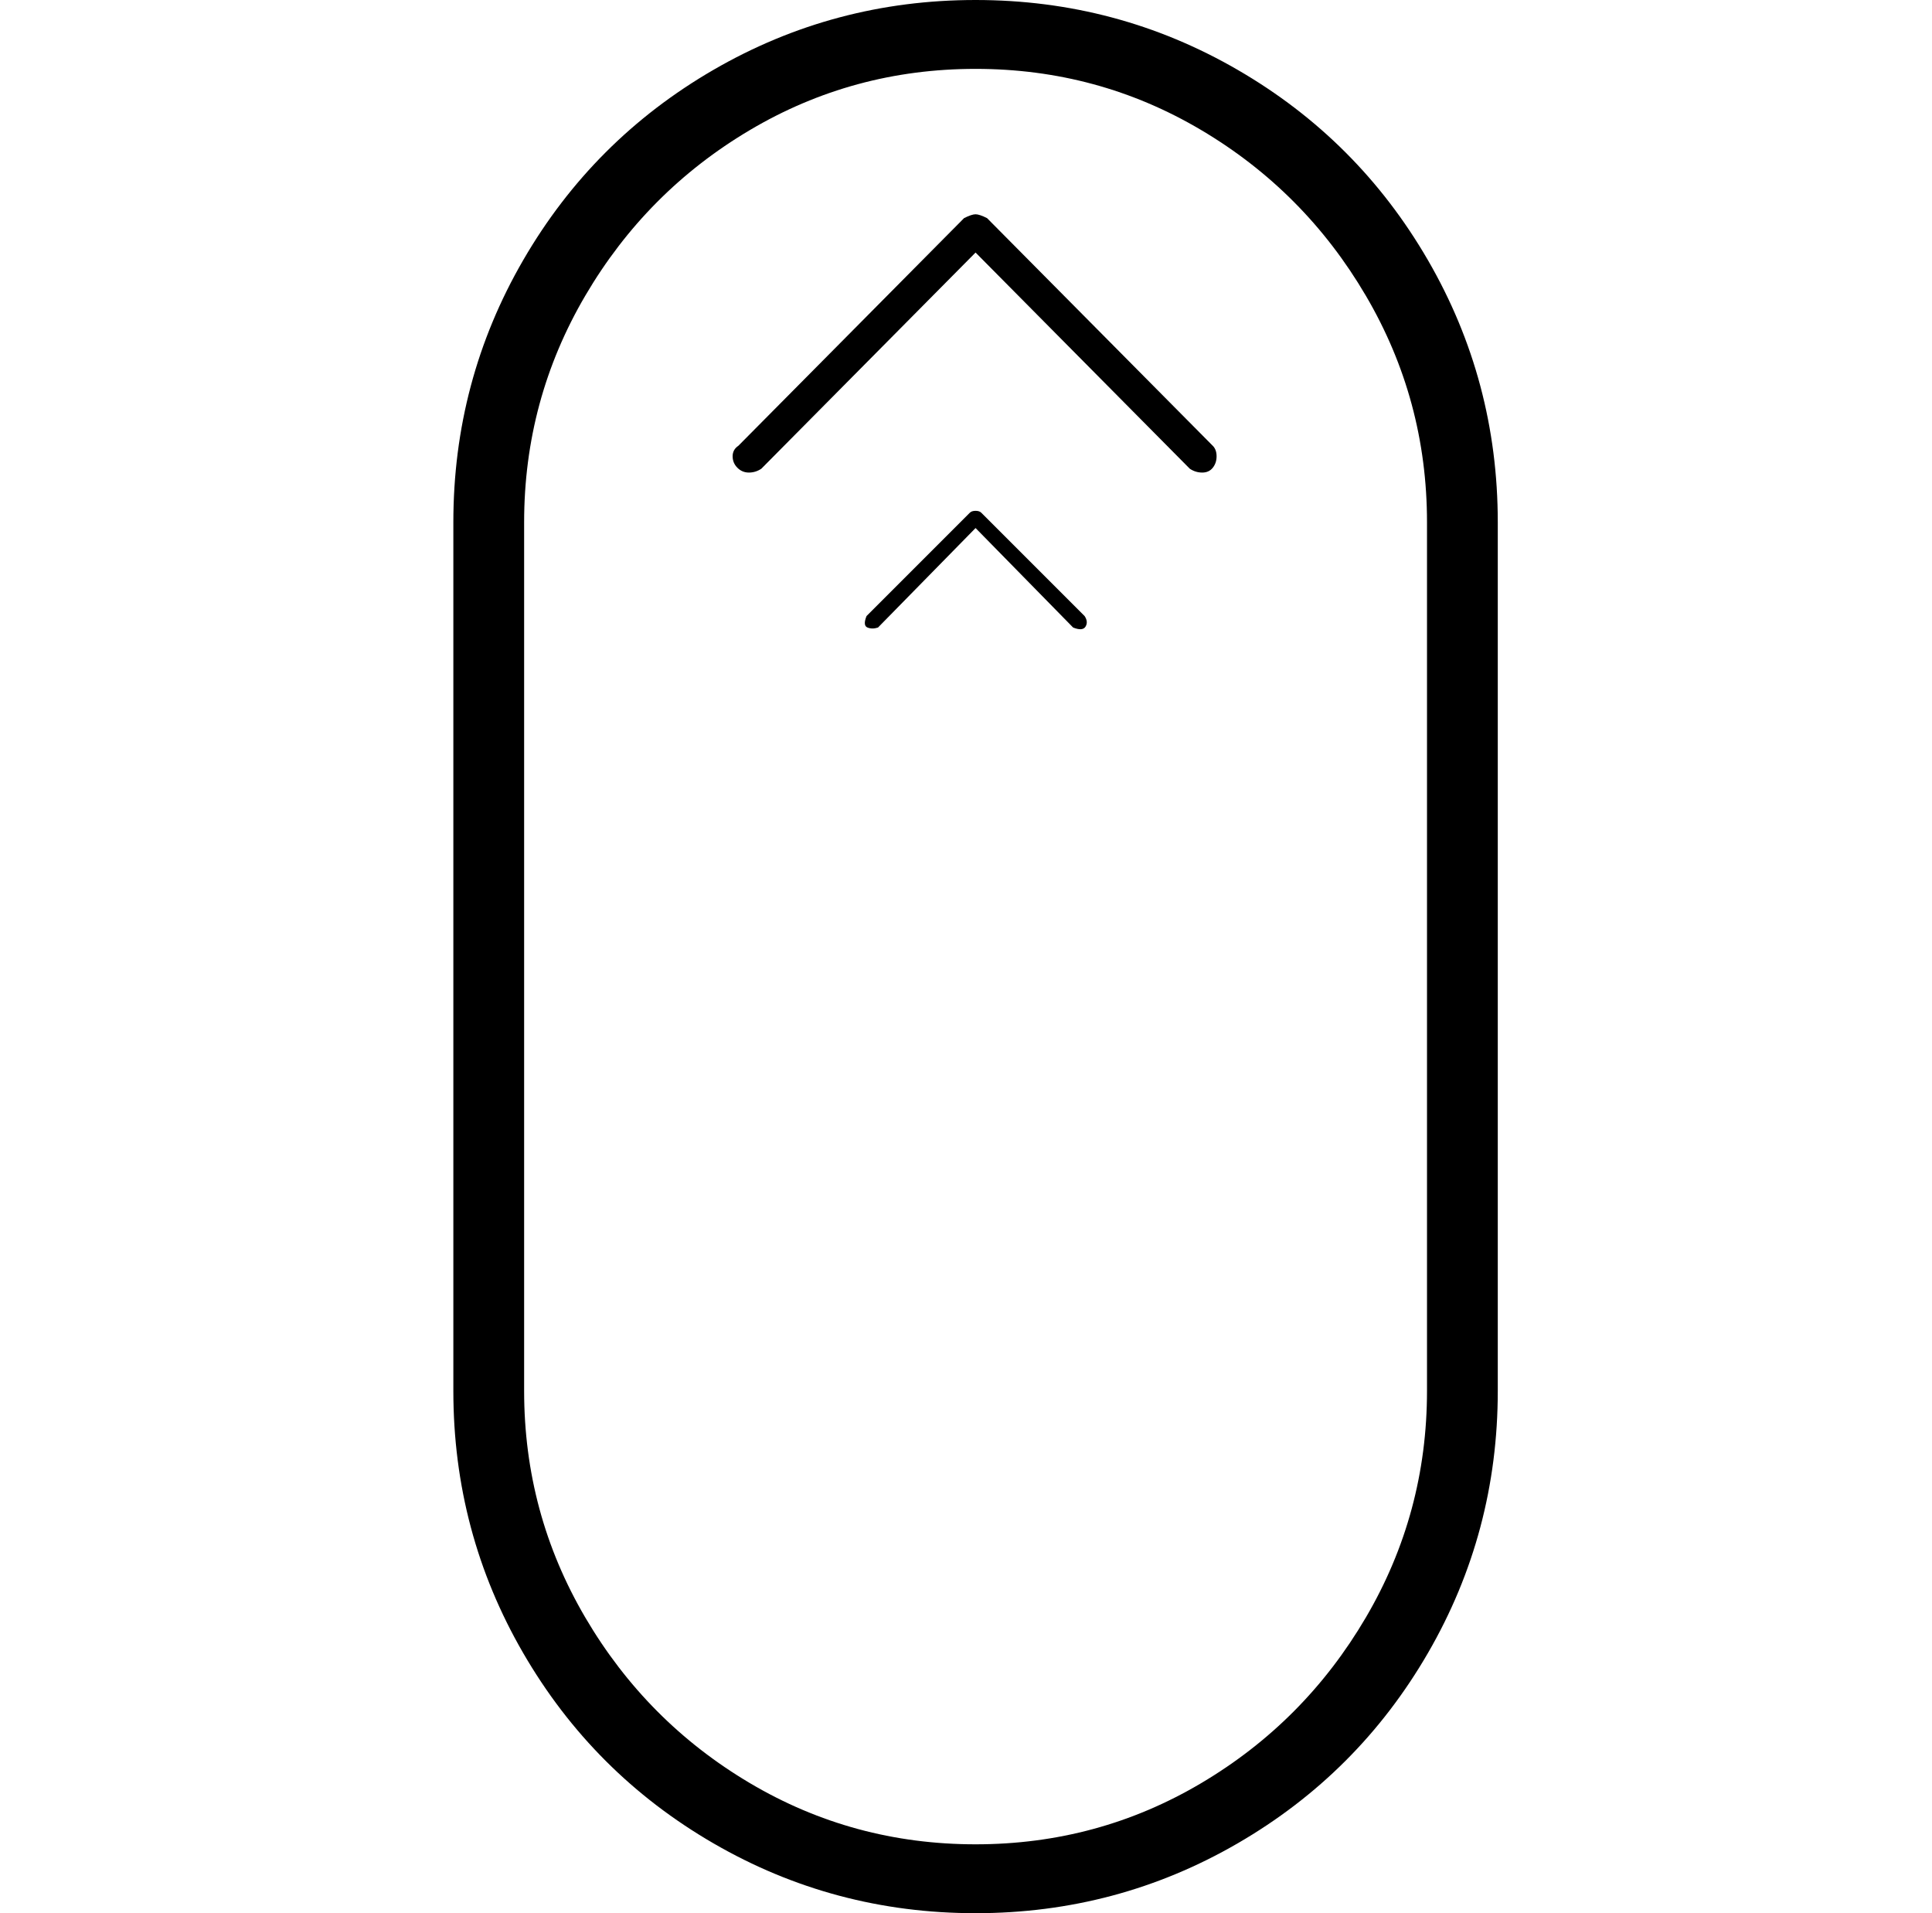 <svg xmlns="http://www.w3.org/2000/svg" viewBox="-10 0 1010 1000"><path d="M773 727V273q0-74-36.5-137T637 36.5 500 0 363 36.5 263.5 136 227 273v454q0 74 36.5 137t99.5 99.5 137 36.5 137-36.5 99.5-99.5T773 727zm-37 0q0 64-32 118.5T618 932t-118 32-118-32-86-86.5T264 727V273q0-64 32-118.5T382 68t118-32 118 32 86 86.5T736 273zM497 268q1-1 3-1t3 1l54 54q2 3 .5 5.5t-6.5.5l-51-52-51 52q-3 1-5.5 0t-.5-6zm115-23L500 132 388 245q-3 2-6.5 2t-6-2.5-2.5-6 3-5.5l118-119q4-2 6-2t6 2l118 119q2 2 2 5.5t-2 6-5.5 2.5-6.5-2z"/></svg>